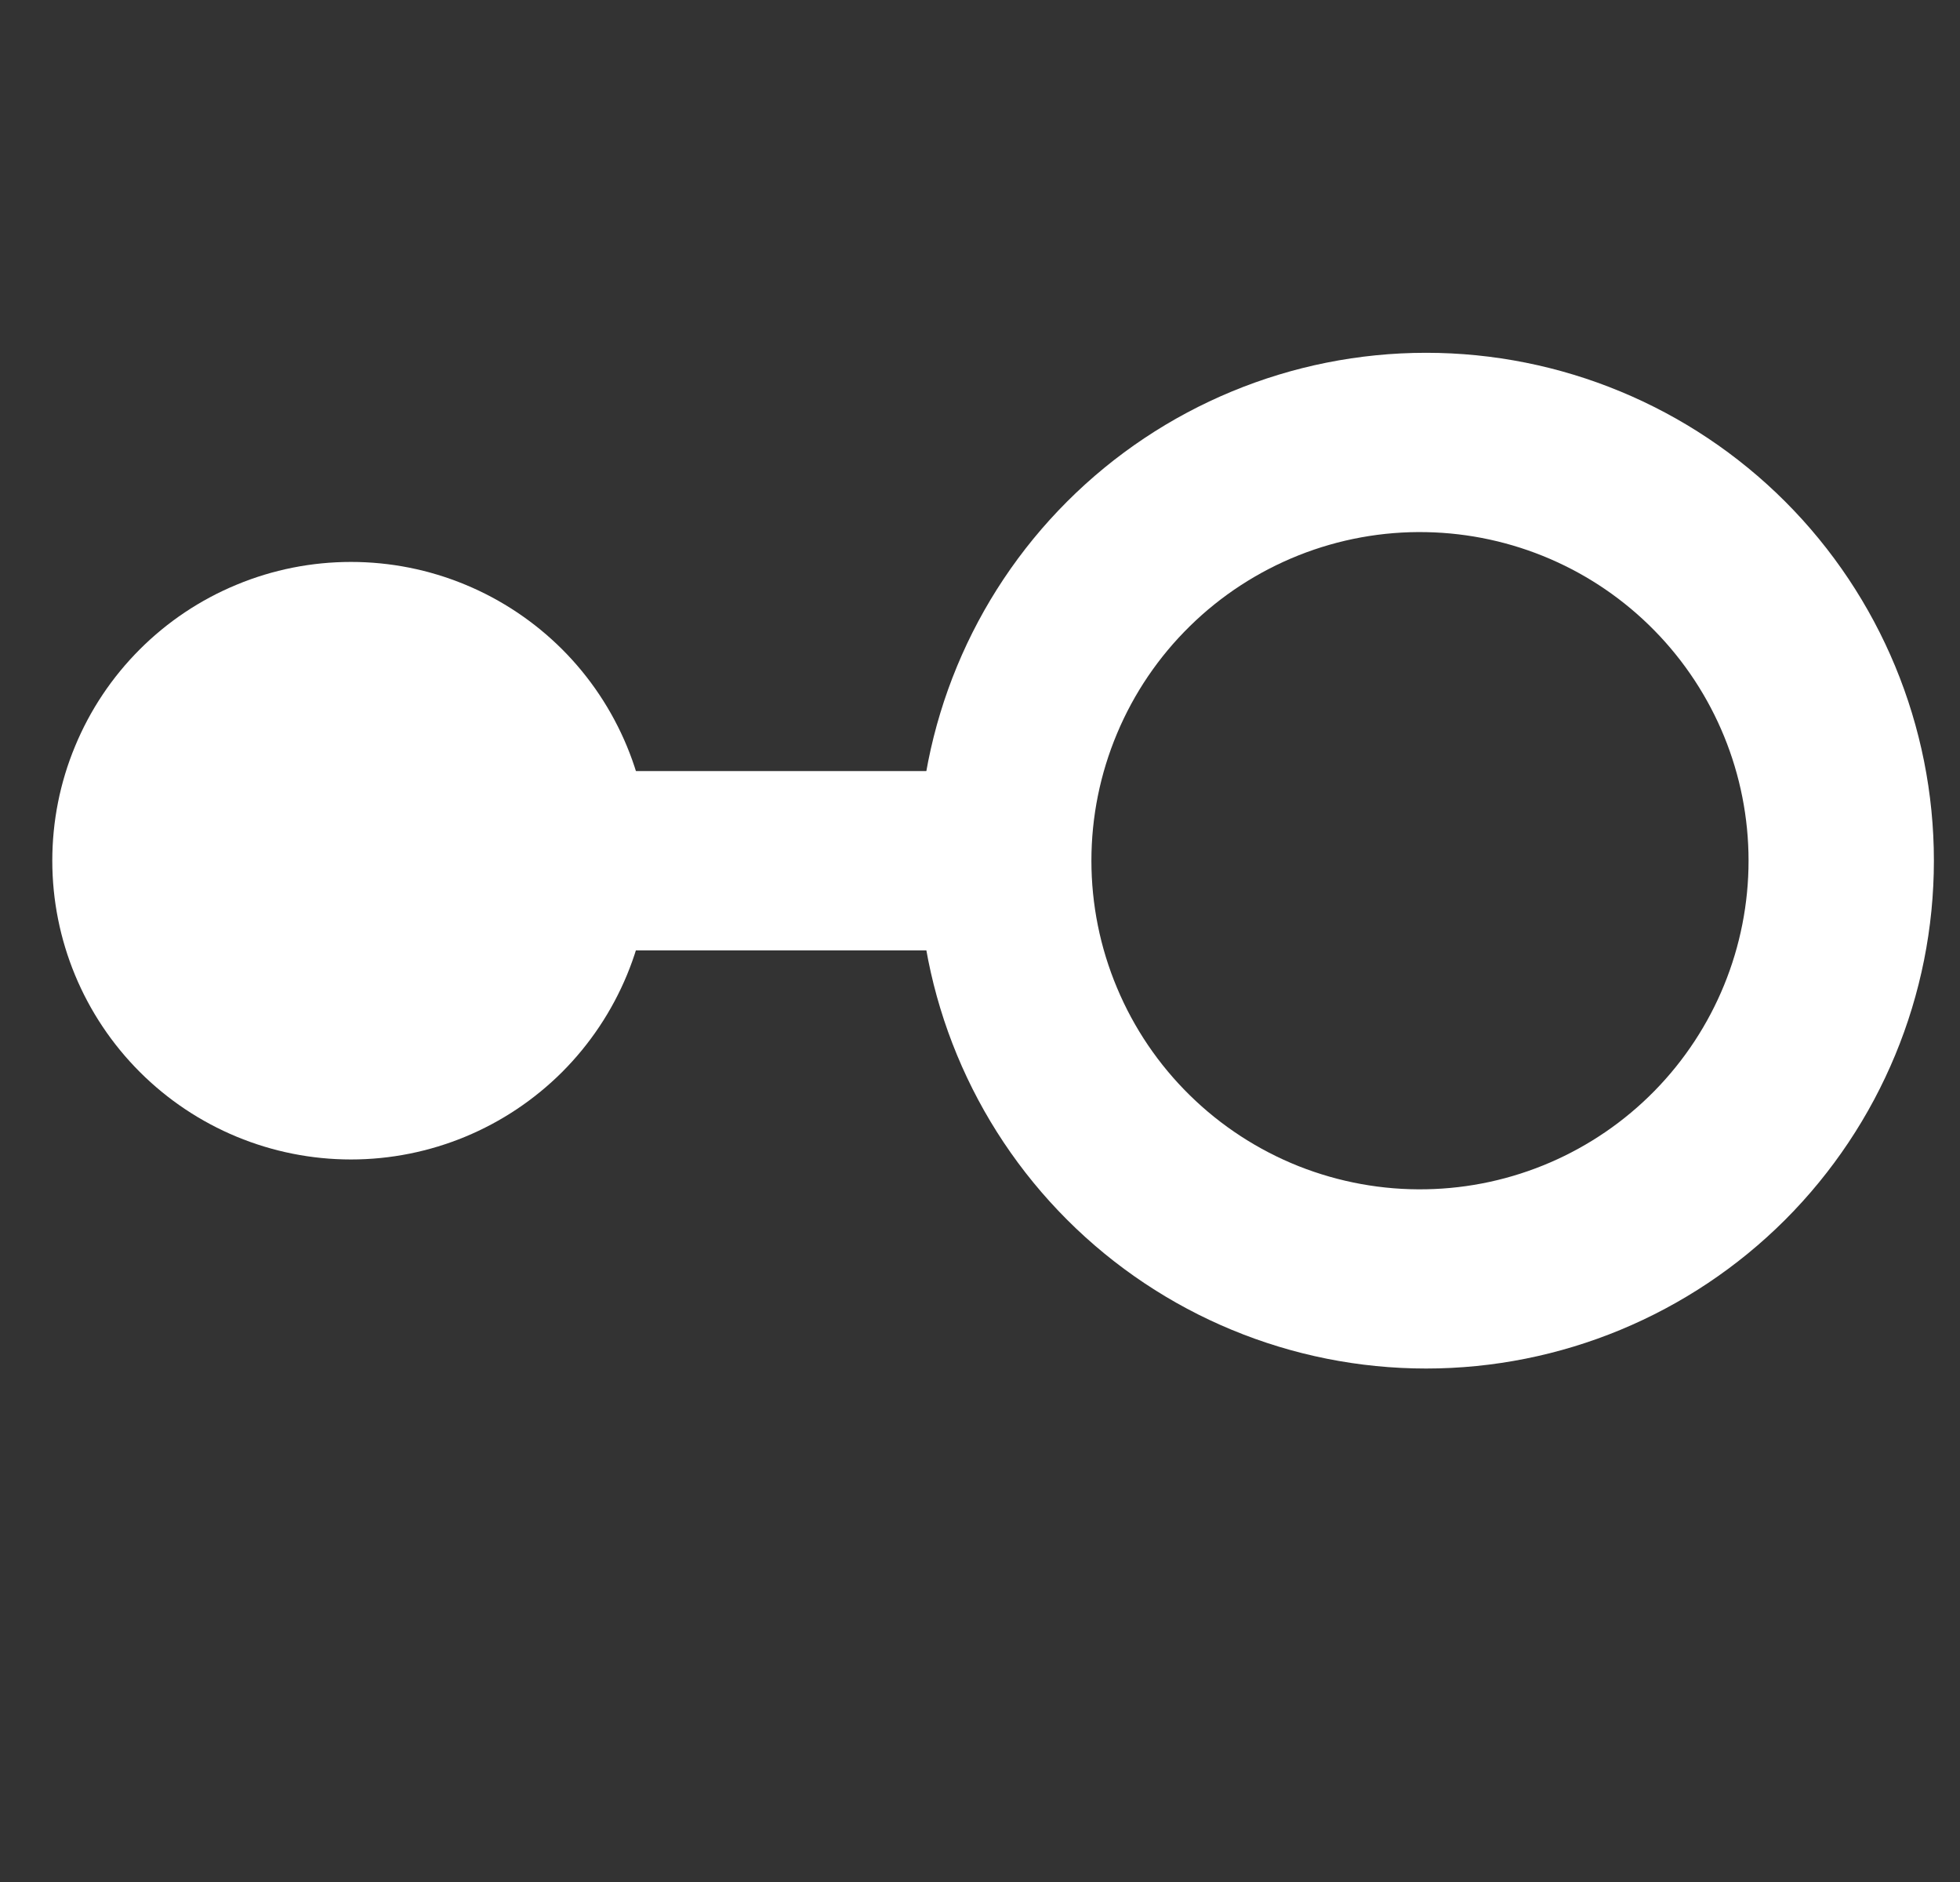 <svg width="25" height="24" viewBox="0 0 25 24" fill="none" xmlns="http://www.w3.org/2000/svg">
<rect x="0" y="0" width="25" height="24" fill="#333333" stroke="none"/>
<g clip-path="url(#clip0_0_253)">
<path fill-rule="evenodd" clip-rule="evenodd" d="M18.191 6.786C17.634 6.775 17.081 6.876 16.563 7.082C16.046 7.288 15.574 7.595 15.177 7.985C14.779 8.375 14.463 8.841 14.248 9.354C14.032 9.868 13.921 10.419 13.921 10.976C13.921 11.533 14.032 12.085 14.248 12.598C14.463 13.112 14.779 13.578 15.177 13.968C15.574 14.358 16.046 14.665 16.563 14.871C17.081 15.076 17.634 15.177 18.191 15.166C19.289 15.146 20.334 14.695 21.103 13.912C21.872 13.128 22.303 12.074 22.303 10.976C22.303 9.878 21.872 8.825 21.103 8.041C20.334 7.257 19.289 6.807 18.191 6.786ZM11.714 10.976C11.714 9.258 12.396 7.611 13.611 6.396C14.825 5.182 16.473 4.499 18.19 4.499C19.908 4.499 21.555 5.182 22.77 6.396C23.984 7.611 24.667 9.258 24.667 10.976C24.667 12.693 23.984 14.34 22.77 15.555C21.555 16.769 19.908 17.452 18.19 17.452C16.473 17.452 14.825 16.769 13.611 15.555C12.396 14.34 11.714 12.693 11.714 10.976Z" fill="white"/>
<path fill-rule="evenodd" clip-rule="evenodd" d="M12.857 12.12H6.001V9.833H12.857V12.12Z" fill="white"/>
<path d="M6.761 10.976C6.769 11.28 6.716 11.584 6.604 11.868C6.493 12.152 6.326 12.411 6.113 12.63C5.9 12.848 5.645 13.022 5.364 13.14C5.083 13.259 4.781 13.32 4.476 13.32C4.171 13.32 3.869 13.259 3.588 13.14C3.306 13.022 3.052 12.848 2.839 12.63C2.626 12.411 2.459 12.152 2.348 11.868C2.236 11.584 2.183 11.28 2.191 10.976C2.206 10.38 2.453 9.813 2.88 9.397C3.307 8.981 3.88 8.748 4.476 8.748C5.072 8.748 5.645 8.981 6.072 9.397C6.498 9.813 6.746 10.38 6.761 10.976Z" fill="white"/>
<path fill-rule="evenodd" clip-rule="evenodd" d="M4.477 10.215C4.374 10.21 4.271 10.227 4.175 10.263C4.079 10.299 3.99 10.354 3.916 10.426C3.842 10.497 3.783 10.582 3.742 10.677C3.702 10.771 3.681 10.873 3.681 10.976C3.681 11.079 3.702 11.181 3.742 11.276C3.783 11.37 3.842 11.456 3.916 11.527C3.99 11.598 4.079 11.653 4.175 11.69C4.271 11.726 4.374 11.742 4.477 11.738C4.673 11.729 4.858 11.645 4.993 11.503C5.129 11.361 5.205 11.172 5.205 10.976C5.205 10.78 5.129 10.591 4.993 10.45C4.858 10.308 4.673 10.224 4.477 10.215ZM0.667 10.976C0.667 10.475 0.765 9.98 0.957 9.518C1.148 9.055 1.429 8.635 1.783 8.281C2.136 7.928 2.556 7.647 3.019 7.456C3.481 7.264 3.976 7.166 4.477 7.166C4.977 7.166 5.472 7.264 5.935 7.456C6.397 7.647 6.817 7.928 7.171 8.281C7.525 8.635 7.805 9.055 7.997 9.518C8.188 9.98 8.287 10.475 8.287 10.976C8.287 11.986 7.885 12.955 7.171 13.67C6.456 14.384 5.487 14.786 4.477 14.786C3.466 14.786 2.497 14.384 1.783 13.67C1.068 12.955 0.667 11.986 0.667 10.976Z" fill="white"/>
</g>
<defs>
<clipPath id="clip0_0_253">
<rect width="24" height="24" fill="white" transform="translate(0.667)"/>
</clipPath>
</defs>
</svg>
